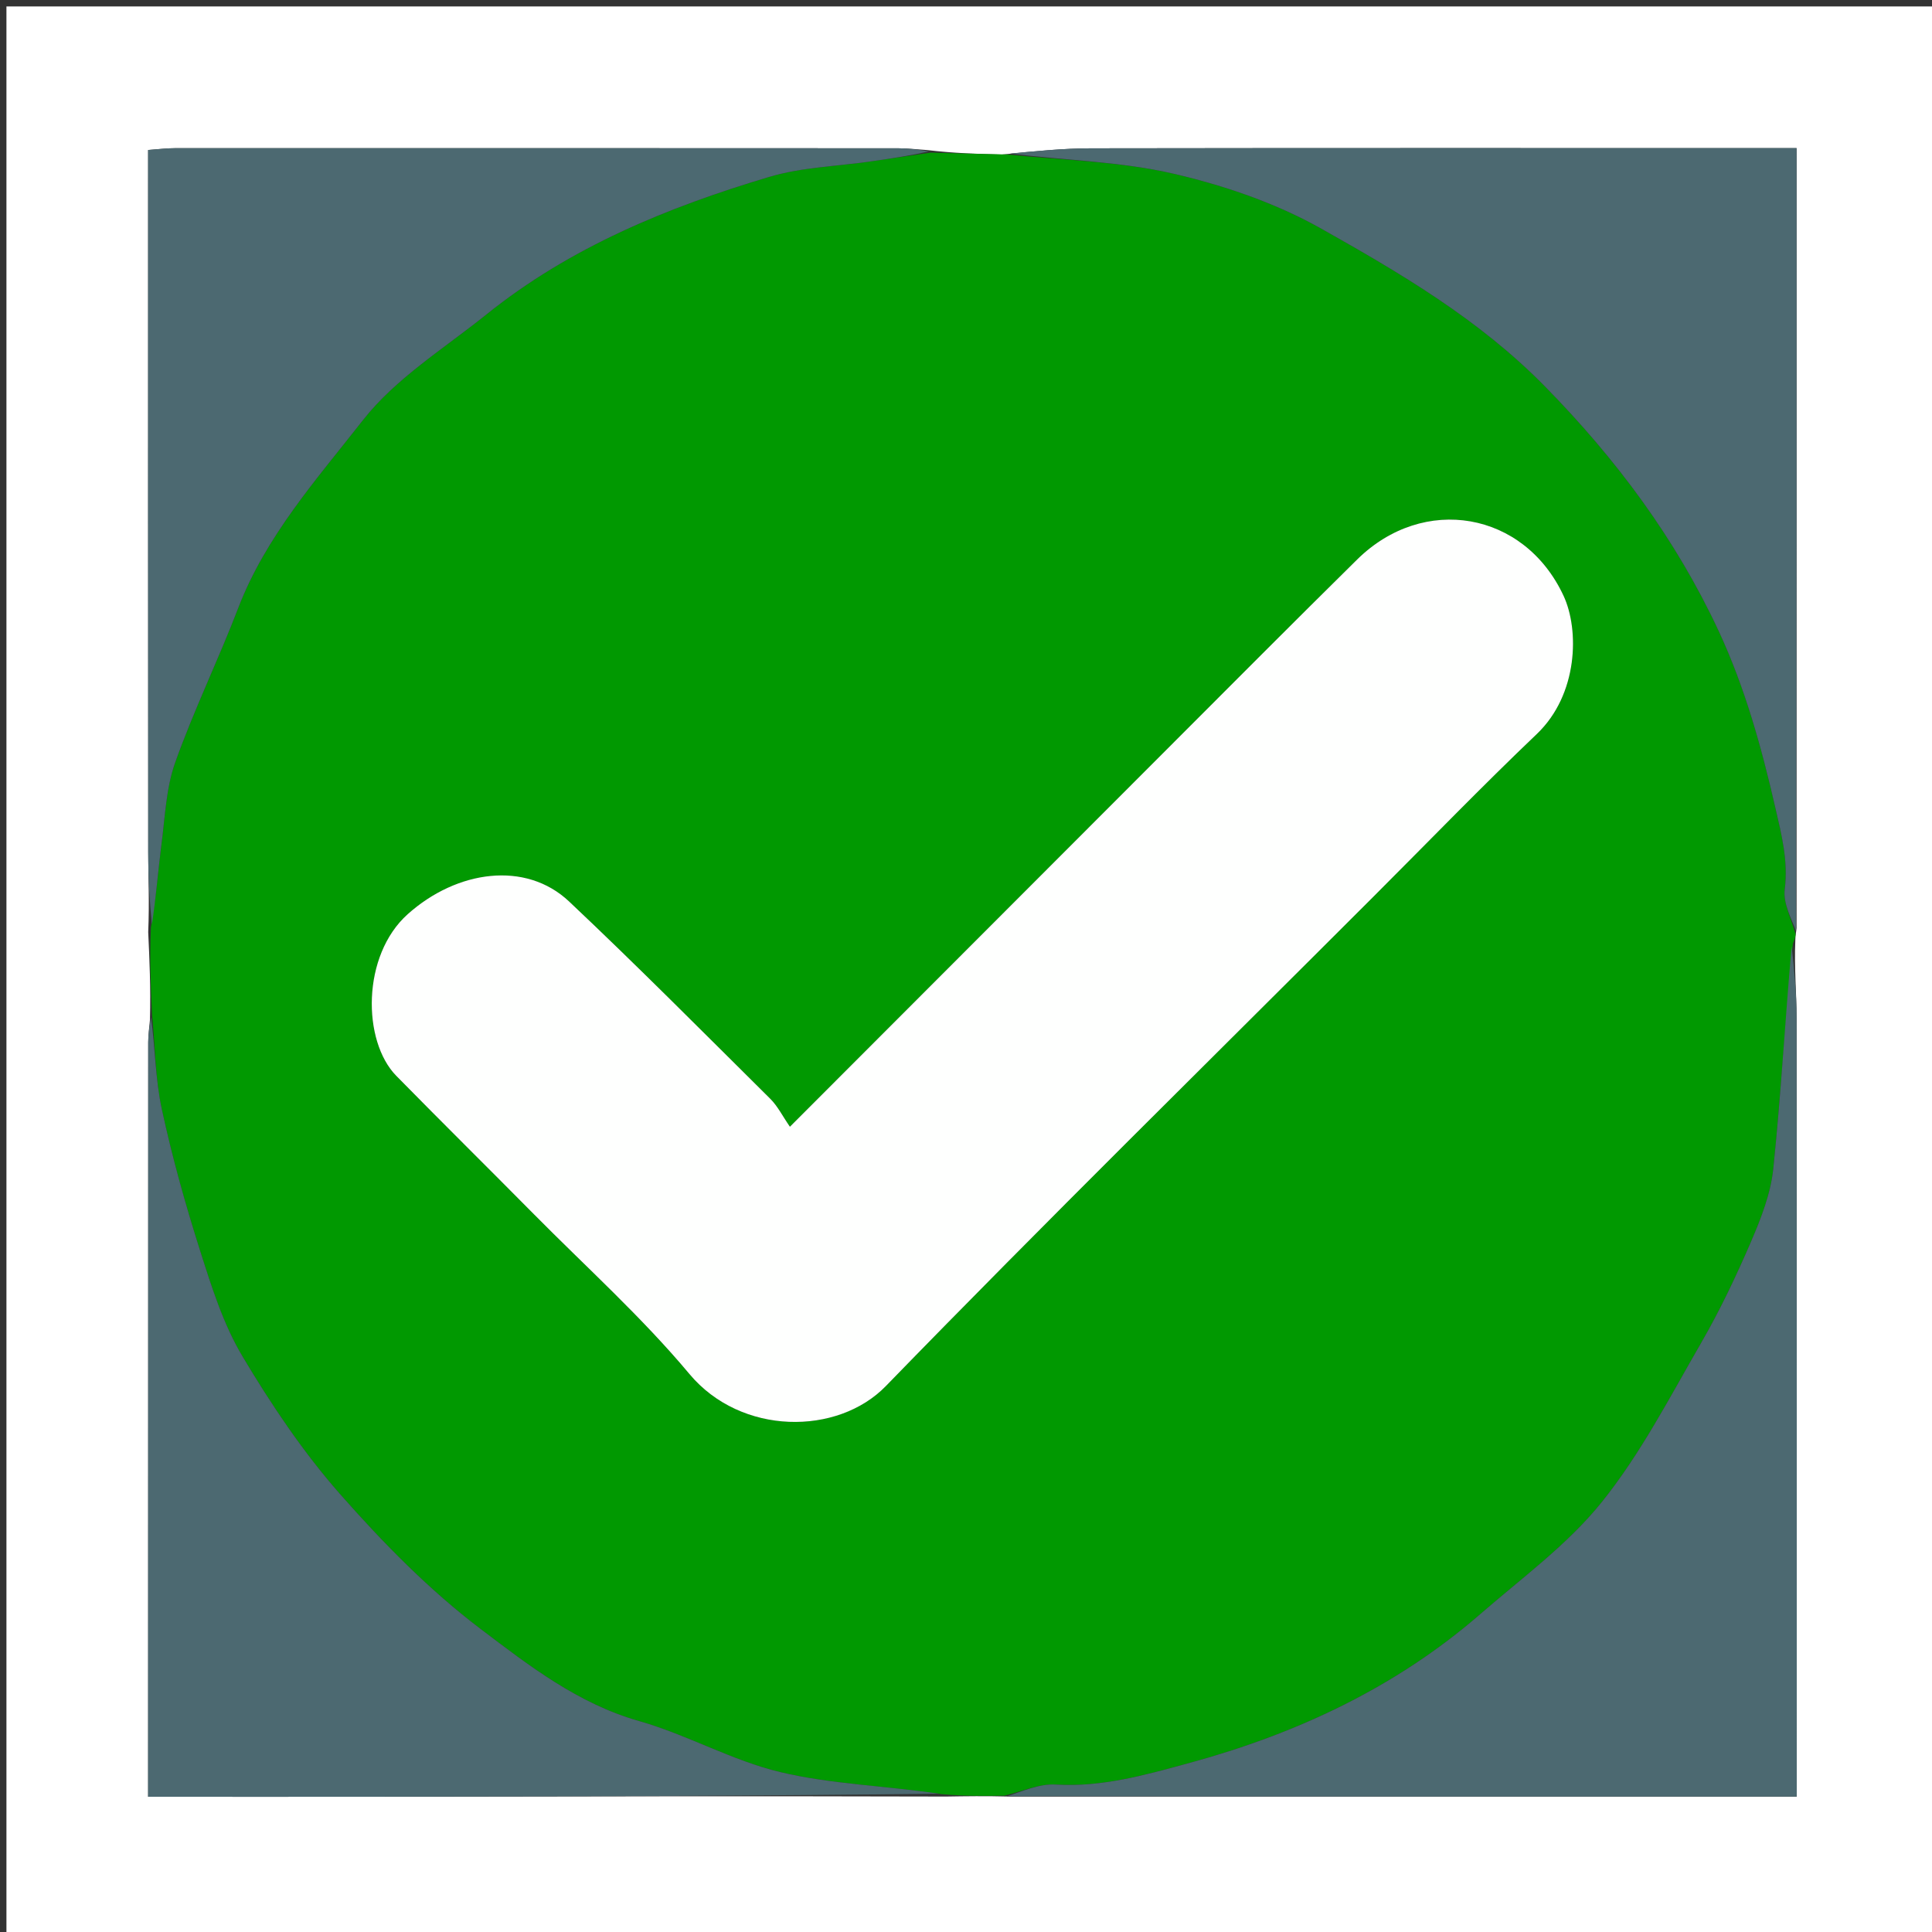 <svg version="1.1" id="Layer_1" xmlns="http://www.w3.org/2000/svg" xmlns:xlink="http://www.w3.org/1999/xlink" x="0px" y="0px"
	 width="100%" viewBox="0 0 300 300" enable-background="new 0 0 300 300" xml:space="preserve">
<rect x="0" y="0" width="300" height="300" fill="#333333" stroke="none"/>
<path fill="#FFFFFF" opacity="1" stroke="none" 
	d="
M301,108 
	C301,172.667 301,236.833 301,301 
	C201,301 101,301 1,301 
	C1,201 1,101 1,1 
	C101,1 201,1 301,1 
	C301,36.5 301,72 301,108 
M155.527,24.001 
	C151.857,23.901 148.186,23.802 143.942,23.299 
	C142.449,23.203 140.956,23.025 139.463,23.024 
	C102.018,23.004 64.574,23.001 27.129,23.011 
	C25.855,23.011 24.58,23.178 23,23.288 
	C23,24.894 23,26.197 23,27.499 
	C23,62.456 22.99,97.413 23.014,132.37 
	C23.016,136.183 23.216,139.997 23.014,144.737 
	C23.213,149.021 23.413,153.305 23.285,158.344 
	C23.191,159.503 23.015,160.663 23.014,161.823 
	C22.999,199.252 23.001,236.682 23,274.112 
	C23,275.689 23,277.266 23,279 
	C35.569,279 47.377,279.017 59.184,278.997 
	C88.133,278.948 117.082,278.882 146.931,278.969 
	C149.944,278.921 152.957,278.873 156.899,278.974 
	C197.49,278.974 238.081,278.974 278.999,278.974 
	C278.999,277.435 278.999,276.464 278.999,275.494 
	C278.999,236.337 279.016,197.18 278.973,158.023 
	C278.969,154.224 278.591,150.426 278.781,145.884 
	C278.789,145.603 278.797,145.323 278.971,144.113 
	C278.971,103.901 278.971,63.688 278.971,23 
	C277.44,23 276.324,23 275.207,23 
	C239.94,23 204.673,22.976 169.406,23.031 
	C165.1,23.038 160.795,23.472 155.527,24.001 
z"/>
<path fill="#019901" opacity="1" stroke="none" 
	d="
M23.612,157.589 
	C23.413,153.305 23.213,149.021 23.429,144.039 
	C24.246,139.243 24.549,135.132 25.079,131.051 
	C25.631,126.799 25.792,122.358 27.207,118.385 
	C30.099,110.265 33.901,102.473 36.99,94.417 
	C41.278,83.235 49.203,74.384 56.352,65.246 
	C61.433,58.752 68.946,54.122 75.517,48.839 
	C88.519,38.383 103.674,32.173 119.449,27.468 
	C124.506,25.96 129.972,25.825 135.251,25.058 
	C138.339,24.609 141.427,24.154 144.515,23.702 
	C148.186,23.802 151.857,23.901 156.367,23.99 
	C165.594,24.912 174.157,25.092 182.318,26.994 
	C190.163,28.823 198.099,31.533 205.091,35.464 
	C217.452,42.416 229.688,49.603 239.881,59.984 
	C250.977,71.285 260.198,83.664 266.865,97.966 
	C270.965,106.761 273.53,116.061 275.693,125.501 
	C276.648,129.668 277.693,133.673 277.137,138.086 
	C276.858,140.3 278.198,142.717 278.805,145.042 
	C278.797,145.323 278.789,145.603 278.404,146.515 
	C277.176,158.594 276.542,170.065 275.356,181.478 
	C274.956,185.321 273.465,189.153 271.918,192.751 
	C269.604,198.136 267.072,203.467 264.142,208.538 
	C259.278,216.954 254.758,225.736 248.714,233.254 
	C243.411,239.852 236.305,245.032 229.835,250.653 
	C216.686,262.076 201.232,269.25 184.62,273.77 
	C177.948,275.585 171.134,277.546 163.938,277.107 
	C161.326,276.948 158.628,278.211 155.969,278.825 
	C152.957,278.873 149.944,278.921 146.224,278.595 
	C137.396,277.278 129.104,277.059 121.205,275.181 
	C113.682,273.393 106.713,269.368 99.239,267.245 
	C89.74,264.546 82.147,258.638 74.661,252.969 
	C66.652,246.903 59.455,239.556 52.791,231.986 
	C47.042,225.456 42.107,218.086 37.639,210.593 
	C34.683,205.635 32.885,199.902 31.115,194.341 
	C28.802,187.077 26.739,179.705 25.131,172.257 
	C24.1,167.481 24.083,162.486 23.612,157.589 
M213.5,139 
	C221.861,130.643 230.079,122.135 238.632,113.98 
	C245.076,107.836 245.251,97.807 242.788,92.513 
	C236.692,79.409 221.068,76.69 210.736,86.882 
	C200.779,96.704 190.918,106.622 181.031,116.515 
	C161.866,135.691 142.713,154.878 122.657,174.96 
	C121.531,173.332 120.767,171.77 119.602,170.614 
	C109.251,160.344 98.978,149.987 88.372,139.984 
	C81.622,133.619 70.954,135.121 63.32,141.942 
	C56.124,148.372 56.255,161.682 61.535,167.057 
	C68.611,174.261 75.795,181.359 82.898,188.538 
	C91.023,196.749 99.673,204.527 107.059,213.36 
	C115.06,222.929 130.053,222.949 137.552,215.231 
	C162.382,189.677 187.804,164.699 213.5,139 
z"/>
<path fill="#4C6971" opacity="1" stroke="none" 
	d="
M156.434,278.9 
	C158.628,278.211 161.326,276.948 163.938,277.107 
	C171.134,277.546 177.948,275.585 184.62,273.77 
	C201.232,269.25 216.686,262.076 229.835,250.653 
	C236.305,245.032 243.411,239.852 248.714,233.254 
	C254.758,225.736 259.278,216.954 264.142,208.538 
	C267.072,203.467 269.604,198.136 271.918,192.751 
	C273.465,189.153 274.956,185.321 275.356,181.478 
	C276.542,170.065 277.176,158.594 278.206,146.886 
	C278.591,150.426 278.969,154.224 278.973,158.023 
	C279.016,197.18 278.999,236.337 278.999,275.494 
	C278.999,276.464 278.999,277.435 278.999,278.974 
	C238.081,278.974 197.49,278.974 156.434,278.9 
z"/>
<path fill="#4C6971" opacity="1" stroke="none" 
	d="
M278.888,144.578 
	C278.198,142.717 276.858,140.3 277.137,138.086 
	C277.693,133.673 276.648,129.668 275.693,125.501 
	C273.53,116.061 270.965,106.761 266.865,97.966 
	C260.198,83.664 250.977,71.285 239.881,59.984 
	C229.688,49.603 217.452,42.416 205.091,35.464 
	C198.099,31.533 190.163,28.823 182.318,26.994 
	C174.157,25.092 165.594,24.912 156.848,23.843 
	C160.795,23.472 165.1,23.038 169.406,23.031 
	C204.673,22.976 239.94,23 275.207,23 
	C276.324,23 277.44,23 278.971,23 
	C278.971,63.688 278.971,103.901 278.888,144.578 
z"/>
<path fill="#4C6971" opacity="1" stroke="none" 
	d="
M144.229,23.501 
	C141.427,24.154 138.339,24.609 135.251,25.058 
	C129.972,25.825 124.506,25.96 119.449,27.468 
	C103.674,32.173 88.519,38.383 75.517,48.839 
	C68.946,54.122 61.433,58.752 56.352,65.246 
	C49.203,74.384 41.278,83.235 36.99,94.417 
	C33.901,102.473 30.099,110.265 27.207,118.385 
	C25.792,122.358 25.631,126.799 25.079,131.051 
	C24.549,135.132 24.246,139.243 23.584,143.575 
	C23.216,139.997 23.016,136.183 23.014,132.37 
	C22.99,97.413 23,62.456 23,27.499 
	C23,26.197 23,24.894 23,23.288 
	C24.58,23.178 25.855,23.011 27.129,23.011 
	C64.574,23.001 102.018,23.004 139.463,23.024 
	C140.956,23.025 142.449,23.203 144.229,23.501 
z"/>
<path fill="#4C6971" opacity="1" stroke="none" 
	d="
M23.448,157.967 
	C24.083,162.486 24.1,167.481 25.131,172.257 
	C26.739,179.705 28.802,187.077 31.115,194.341 
	C32.885,199.902 34.683,205.635 37.639,210.593 
	C42.107,218.086 47.042,225.456 52.791,231.986 
	C59.455,239.556 66.652,246.903 74.661,252.969 
	C82.147,258.638 89.74,264.546 99.239,267.245 
	C106.713,269.368 113.682,273.393 121.205,275.181 
	C129.104,277.059 137.396,277.278 145.773,278.523 
	C117.082,278.882 88.133,278.948 59.184,278.997 
	C47.377,279.017 35.569,279 23,279 
	C23,277.266 23,275.689 23,274.112 
	C23.001,236.682 22.999,199.252 23.014,161.823 
	C23.015,160.663 23.191,159.503 23.448,157.967 
z"/>
<path fill="#FEFFFE" opacity="1" stroke="none" 
	d="
M213.25,139.25 
	C187.804,164.699 162.382,189.677 137.552,215.231 
	C130.053,222.949 115.06,222.929 107.059,213.36 
	C99.673,204.527 91.023,196.749 82.898,188.538 
	C75.795,181.359 68.611,174.261 61.535,167.057 
	C56.255,161.682 56.124,148.372 63.32,141.942 
	C70.954,135.121 81.622,133.619 88.372,139.984 
	C98.978,149.987 109.251,160.344 119.602,170.614 
	C120.767,171.77 121.531,173.332 122.657,174.96 
	C142.713,154.878 161.866,135.691 181.031,116.515 
	C190.918,106.622 200.779,96.704 210.736,86.882 
	C221.068,76.69 236.692,79.409 242.788,92.513 
	C245.251,97.807 245.076,107.836 238.632,113.98 
	C230.079,122.135 221.861,130.643 213.25,139.25 
z"/>
</svg>
